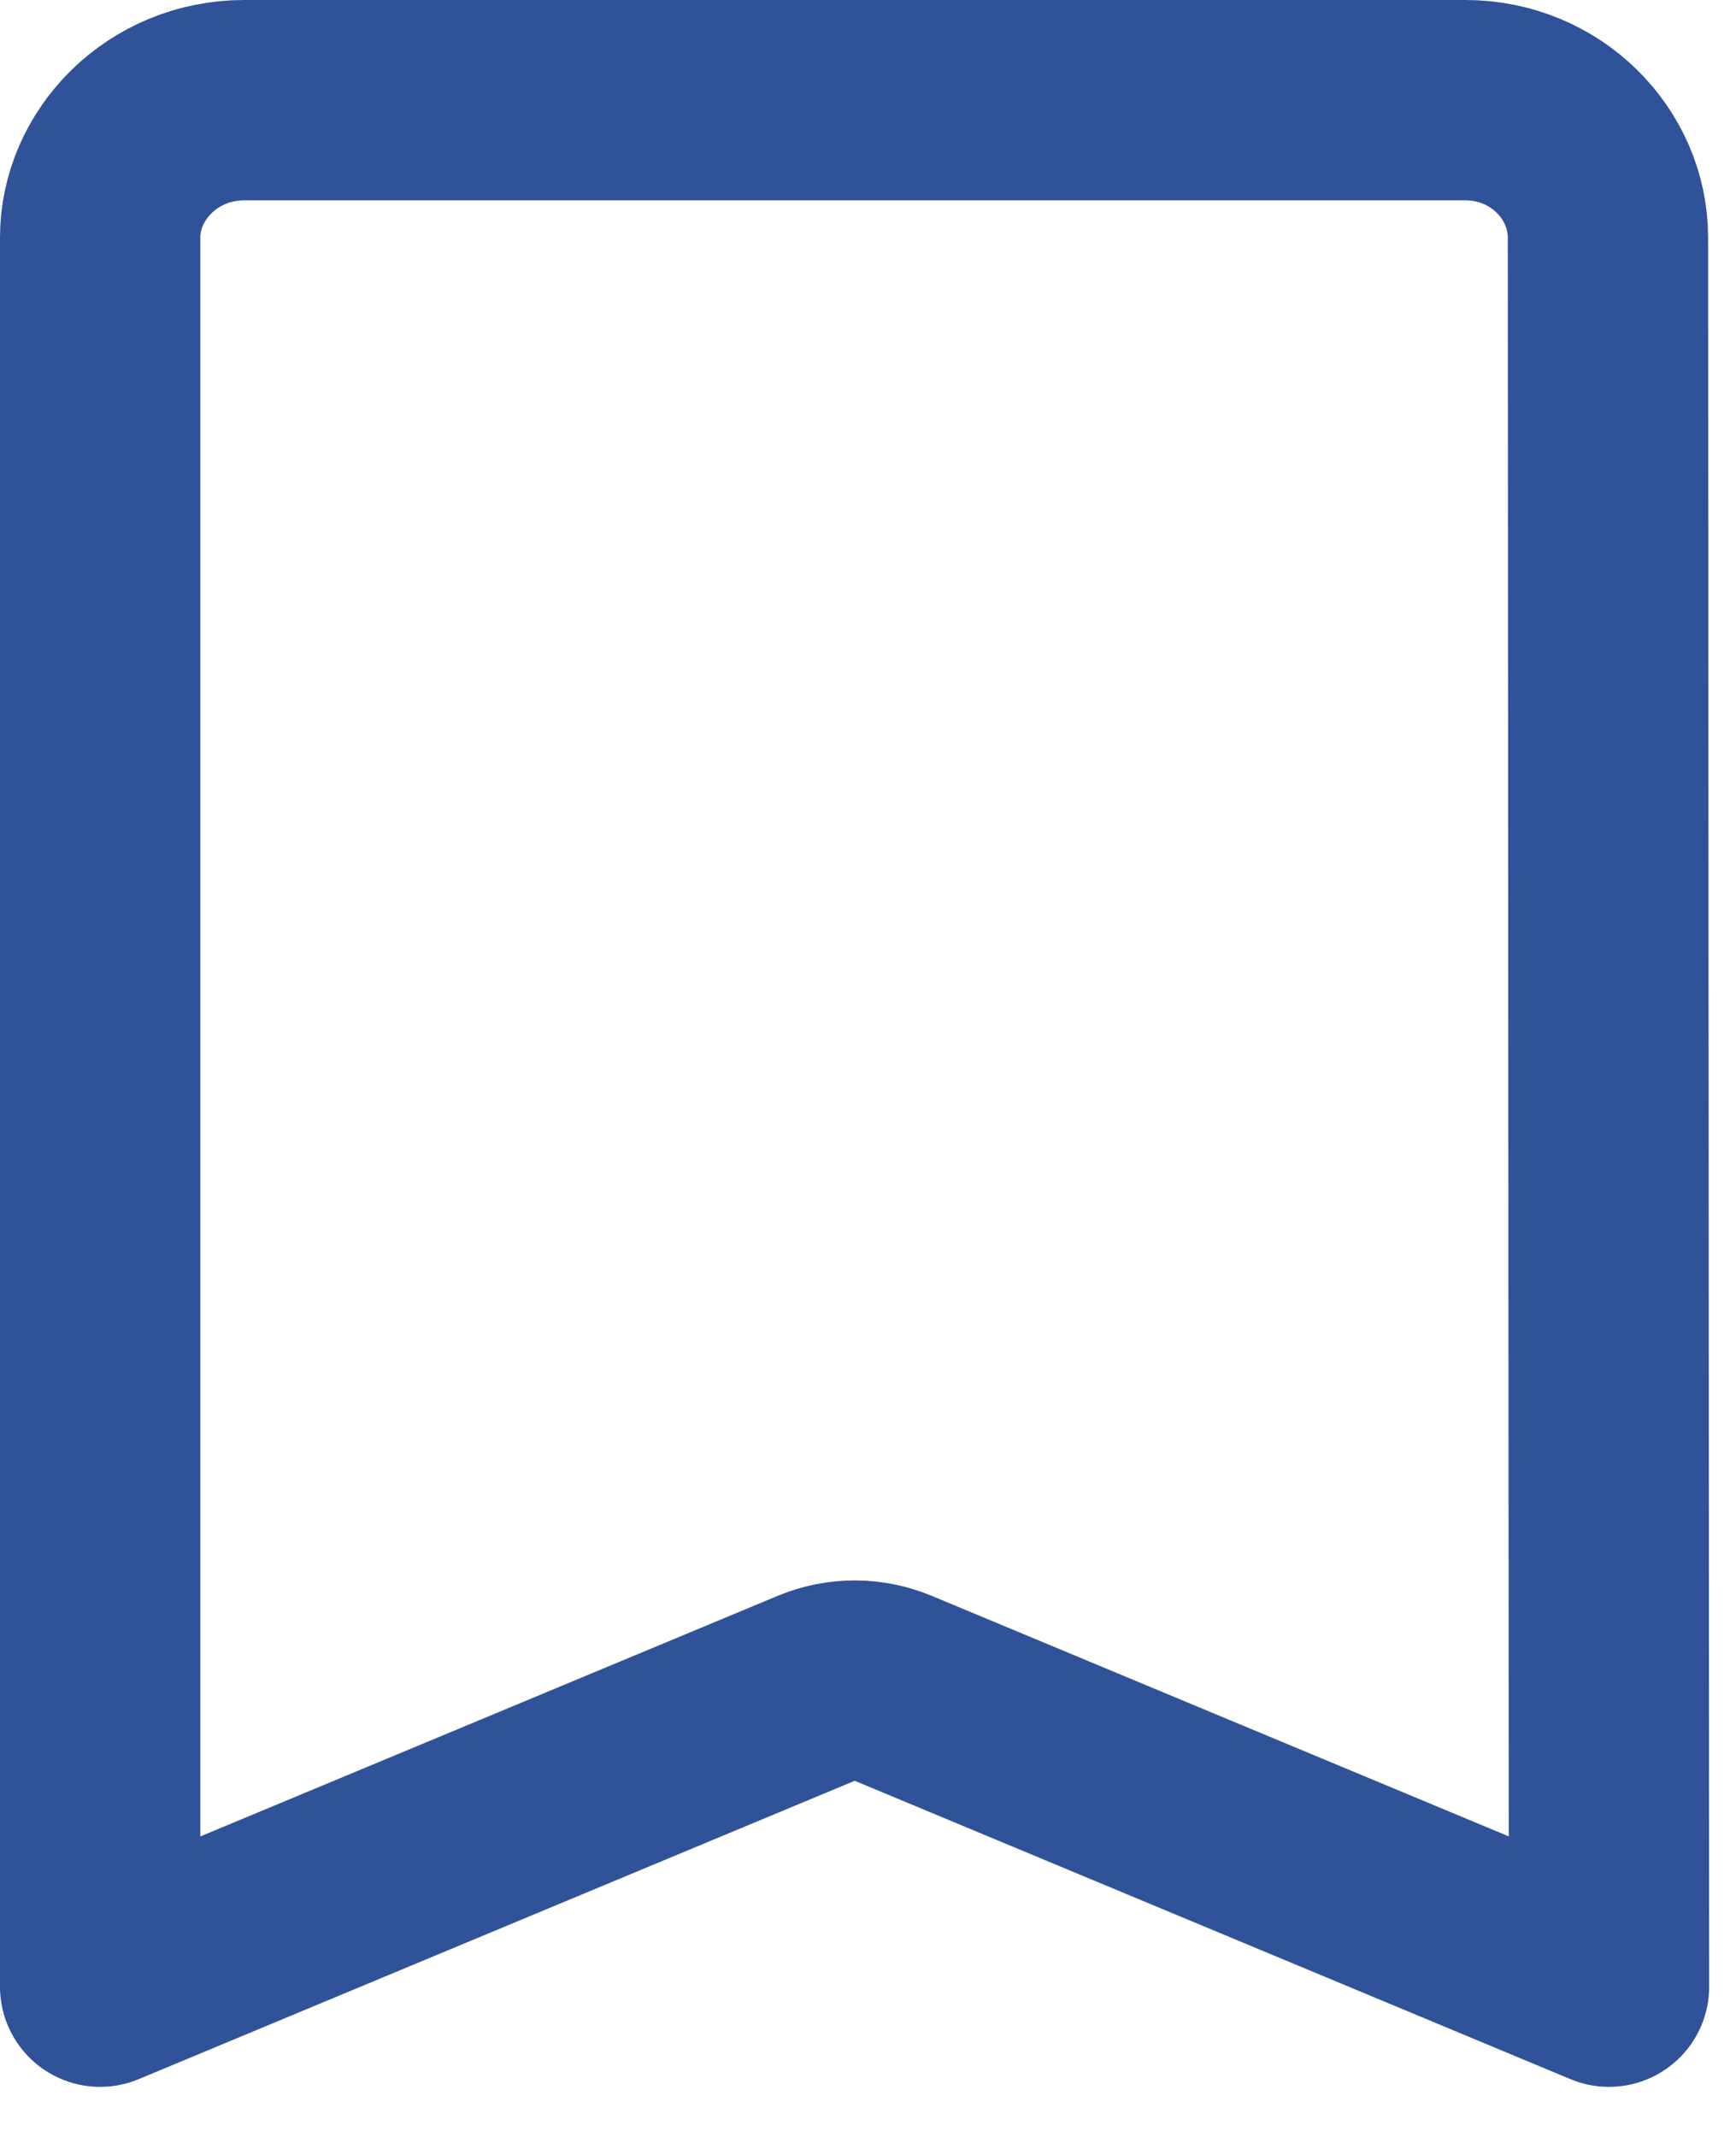 <svg width="13" height="16" viewBox="0 0 13 16" fill="none" xmlns="http://www.w3.org/2000/svg">
<path d="M12.041 1.778V1.778C12.041 1.229 11.578 0.75 10.972 0.75H1.829C1.217 0.75 0.75 1.234 0.75 1.778V14.875L6.112 12.641C6.296 12.564 6.504 12.564 6.689 12.641L12.049 14.875L12.041 1.778Z" stroke="#2F5299" stroke-width="1.5" stroke-linejoin="round"/>
</svg>

